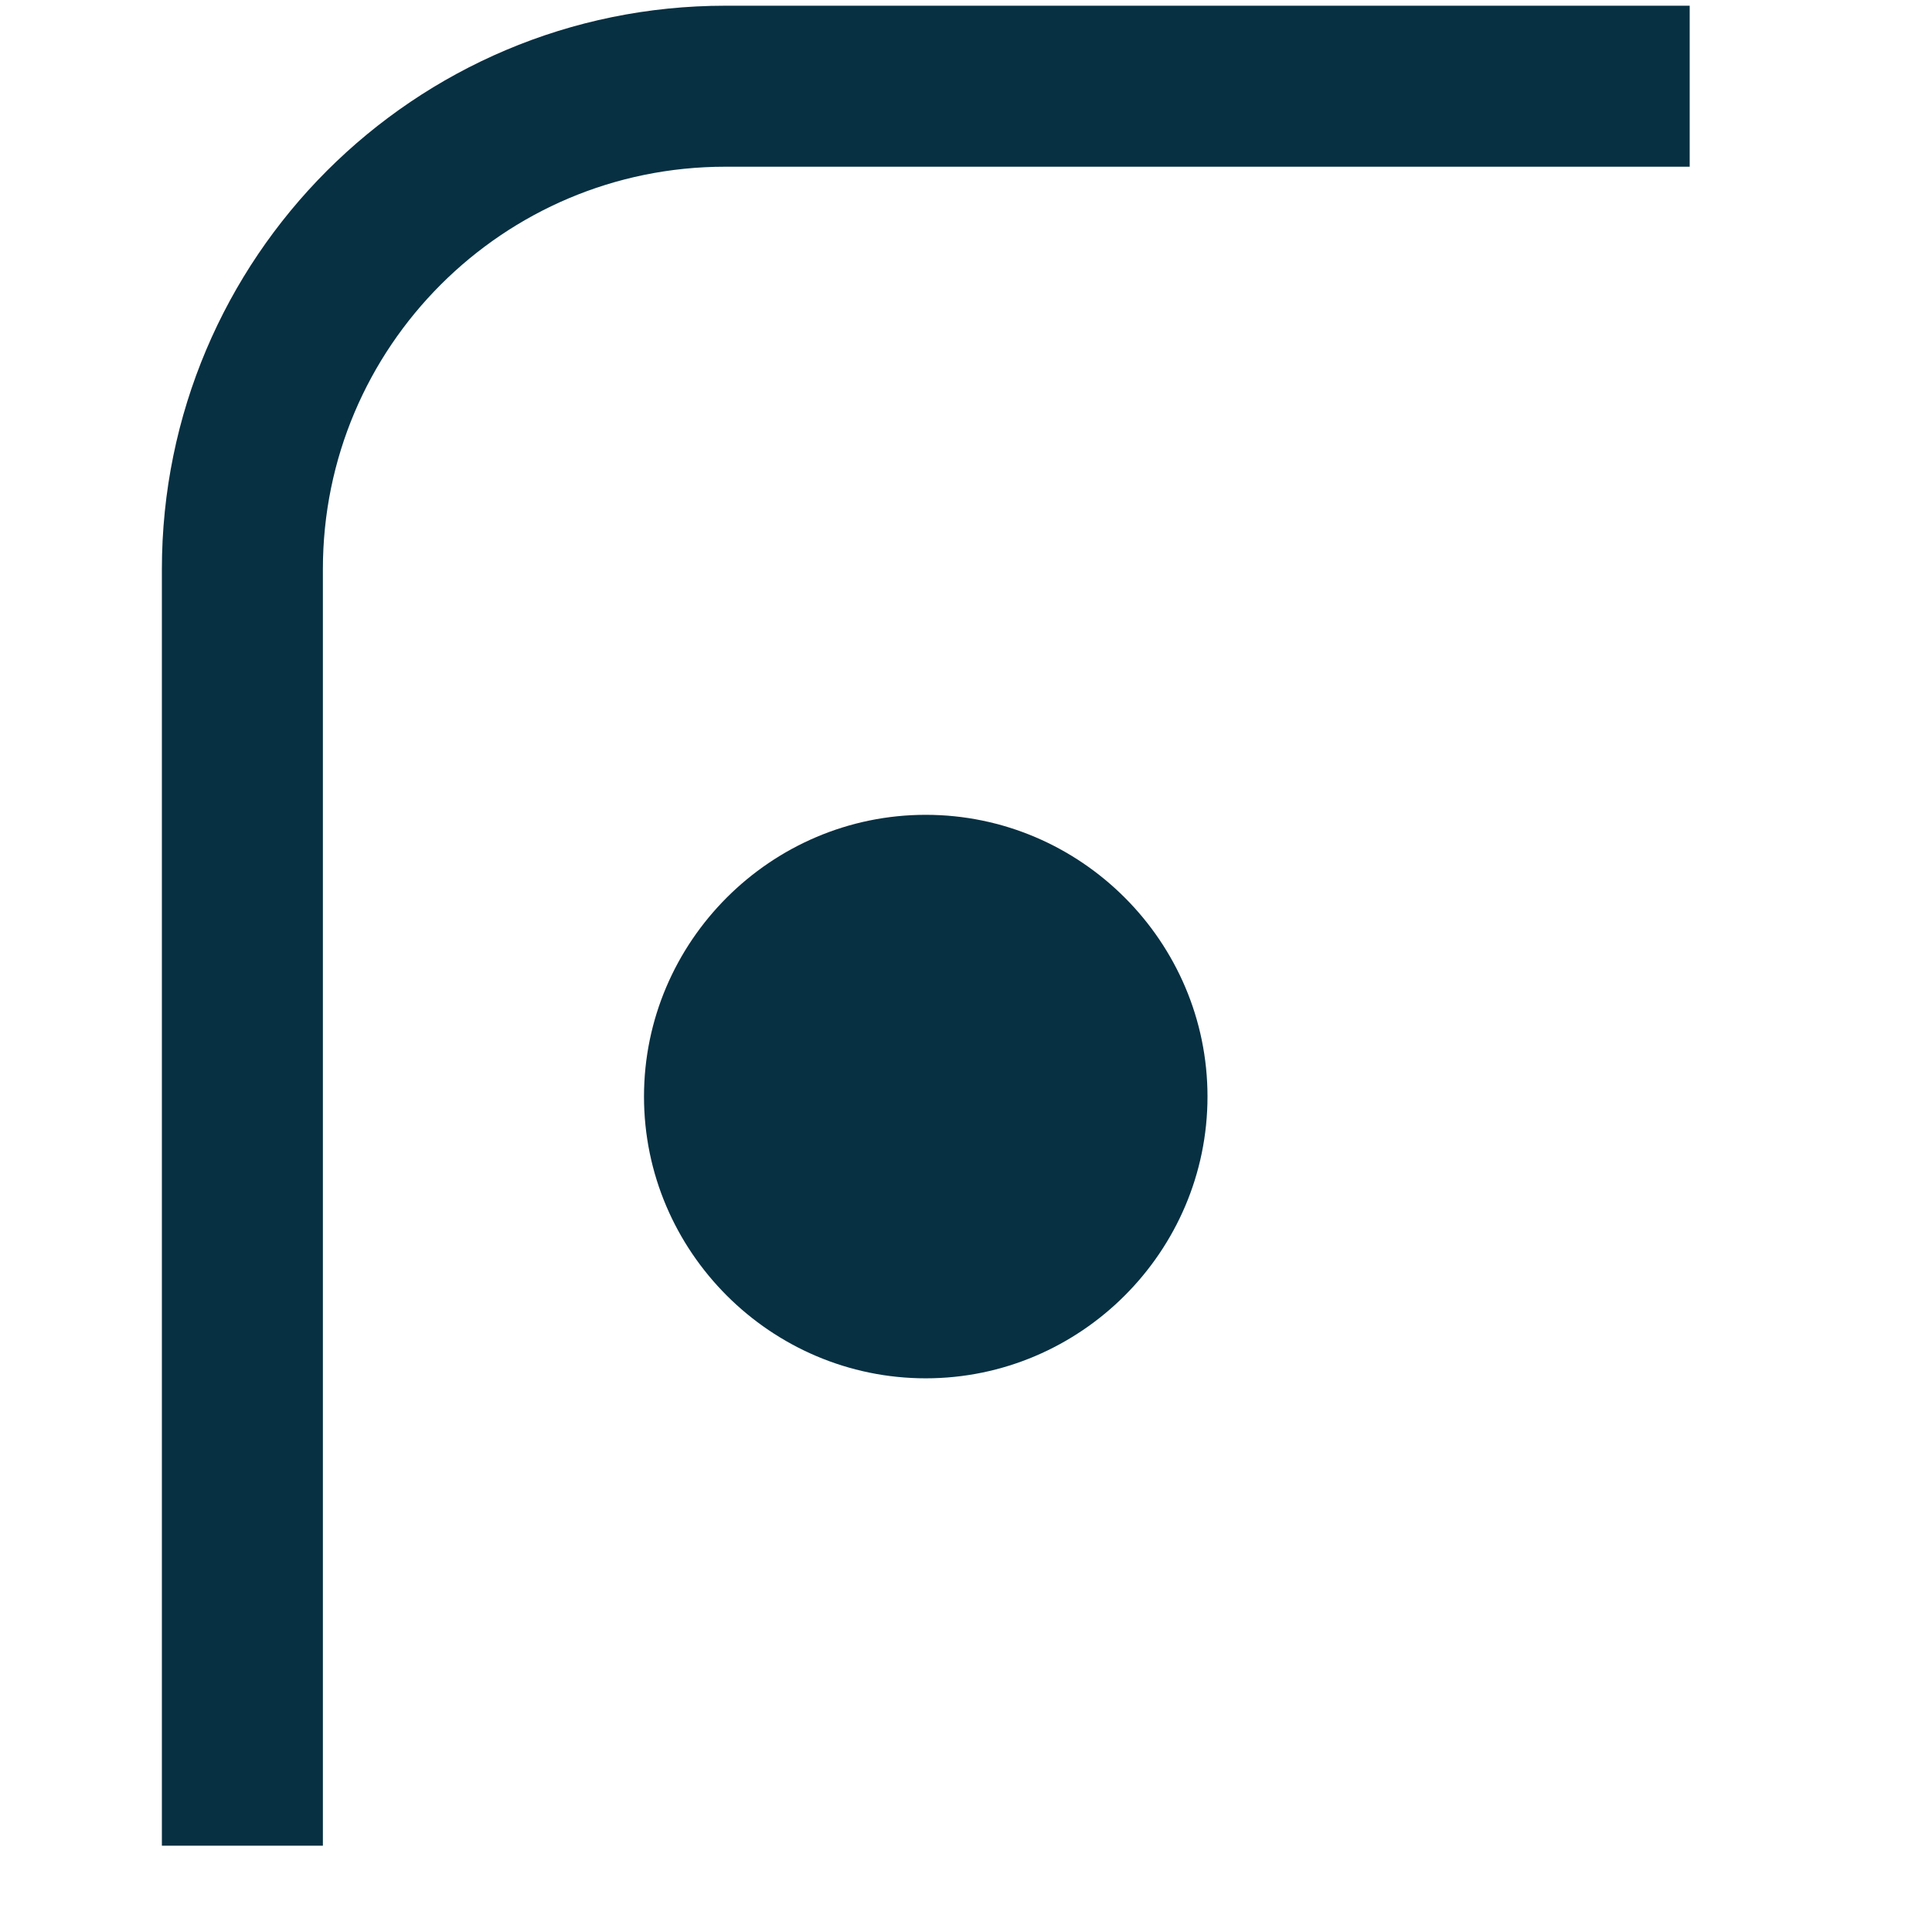 <svg width="24" height="24" viewBox="0 0 24 24" fill="none" xmlns="http://www.w3.org/2000/svg">
<g clip-path="url(#clip0_1938_5819)">
<path d="M11.5 10.122C9.575 10.122 8 11.697 8 13.622C8 15.547 9.575 17.122 11.5 17.122C13.425 17.122 15 15.547 15 13.622C15 11.697 13.425 10.122 11.5 10.122Z" fill="#073042"/>
<path d="M20.99 1.071H9.011C5.697 1.071 3.011 3.758 3.011 7.071V22.928" stroke="#073042" stroke-width="2"/>
</g>
<defs>
<clipPath id="clip0_1938_5819">
<rect width="24" height="24" fill="white"/>
</clipPath>
</defs>
</svg>
